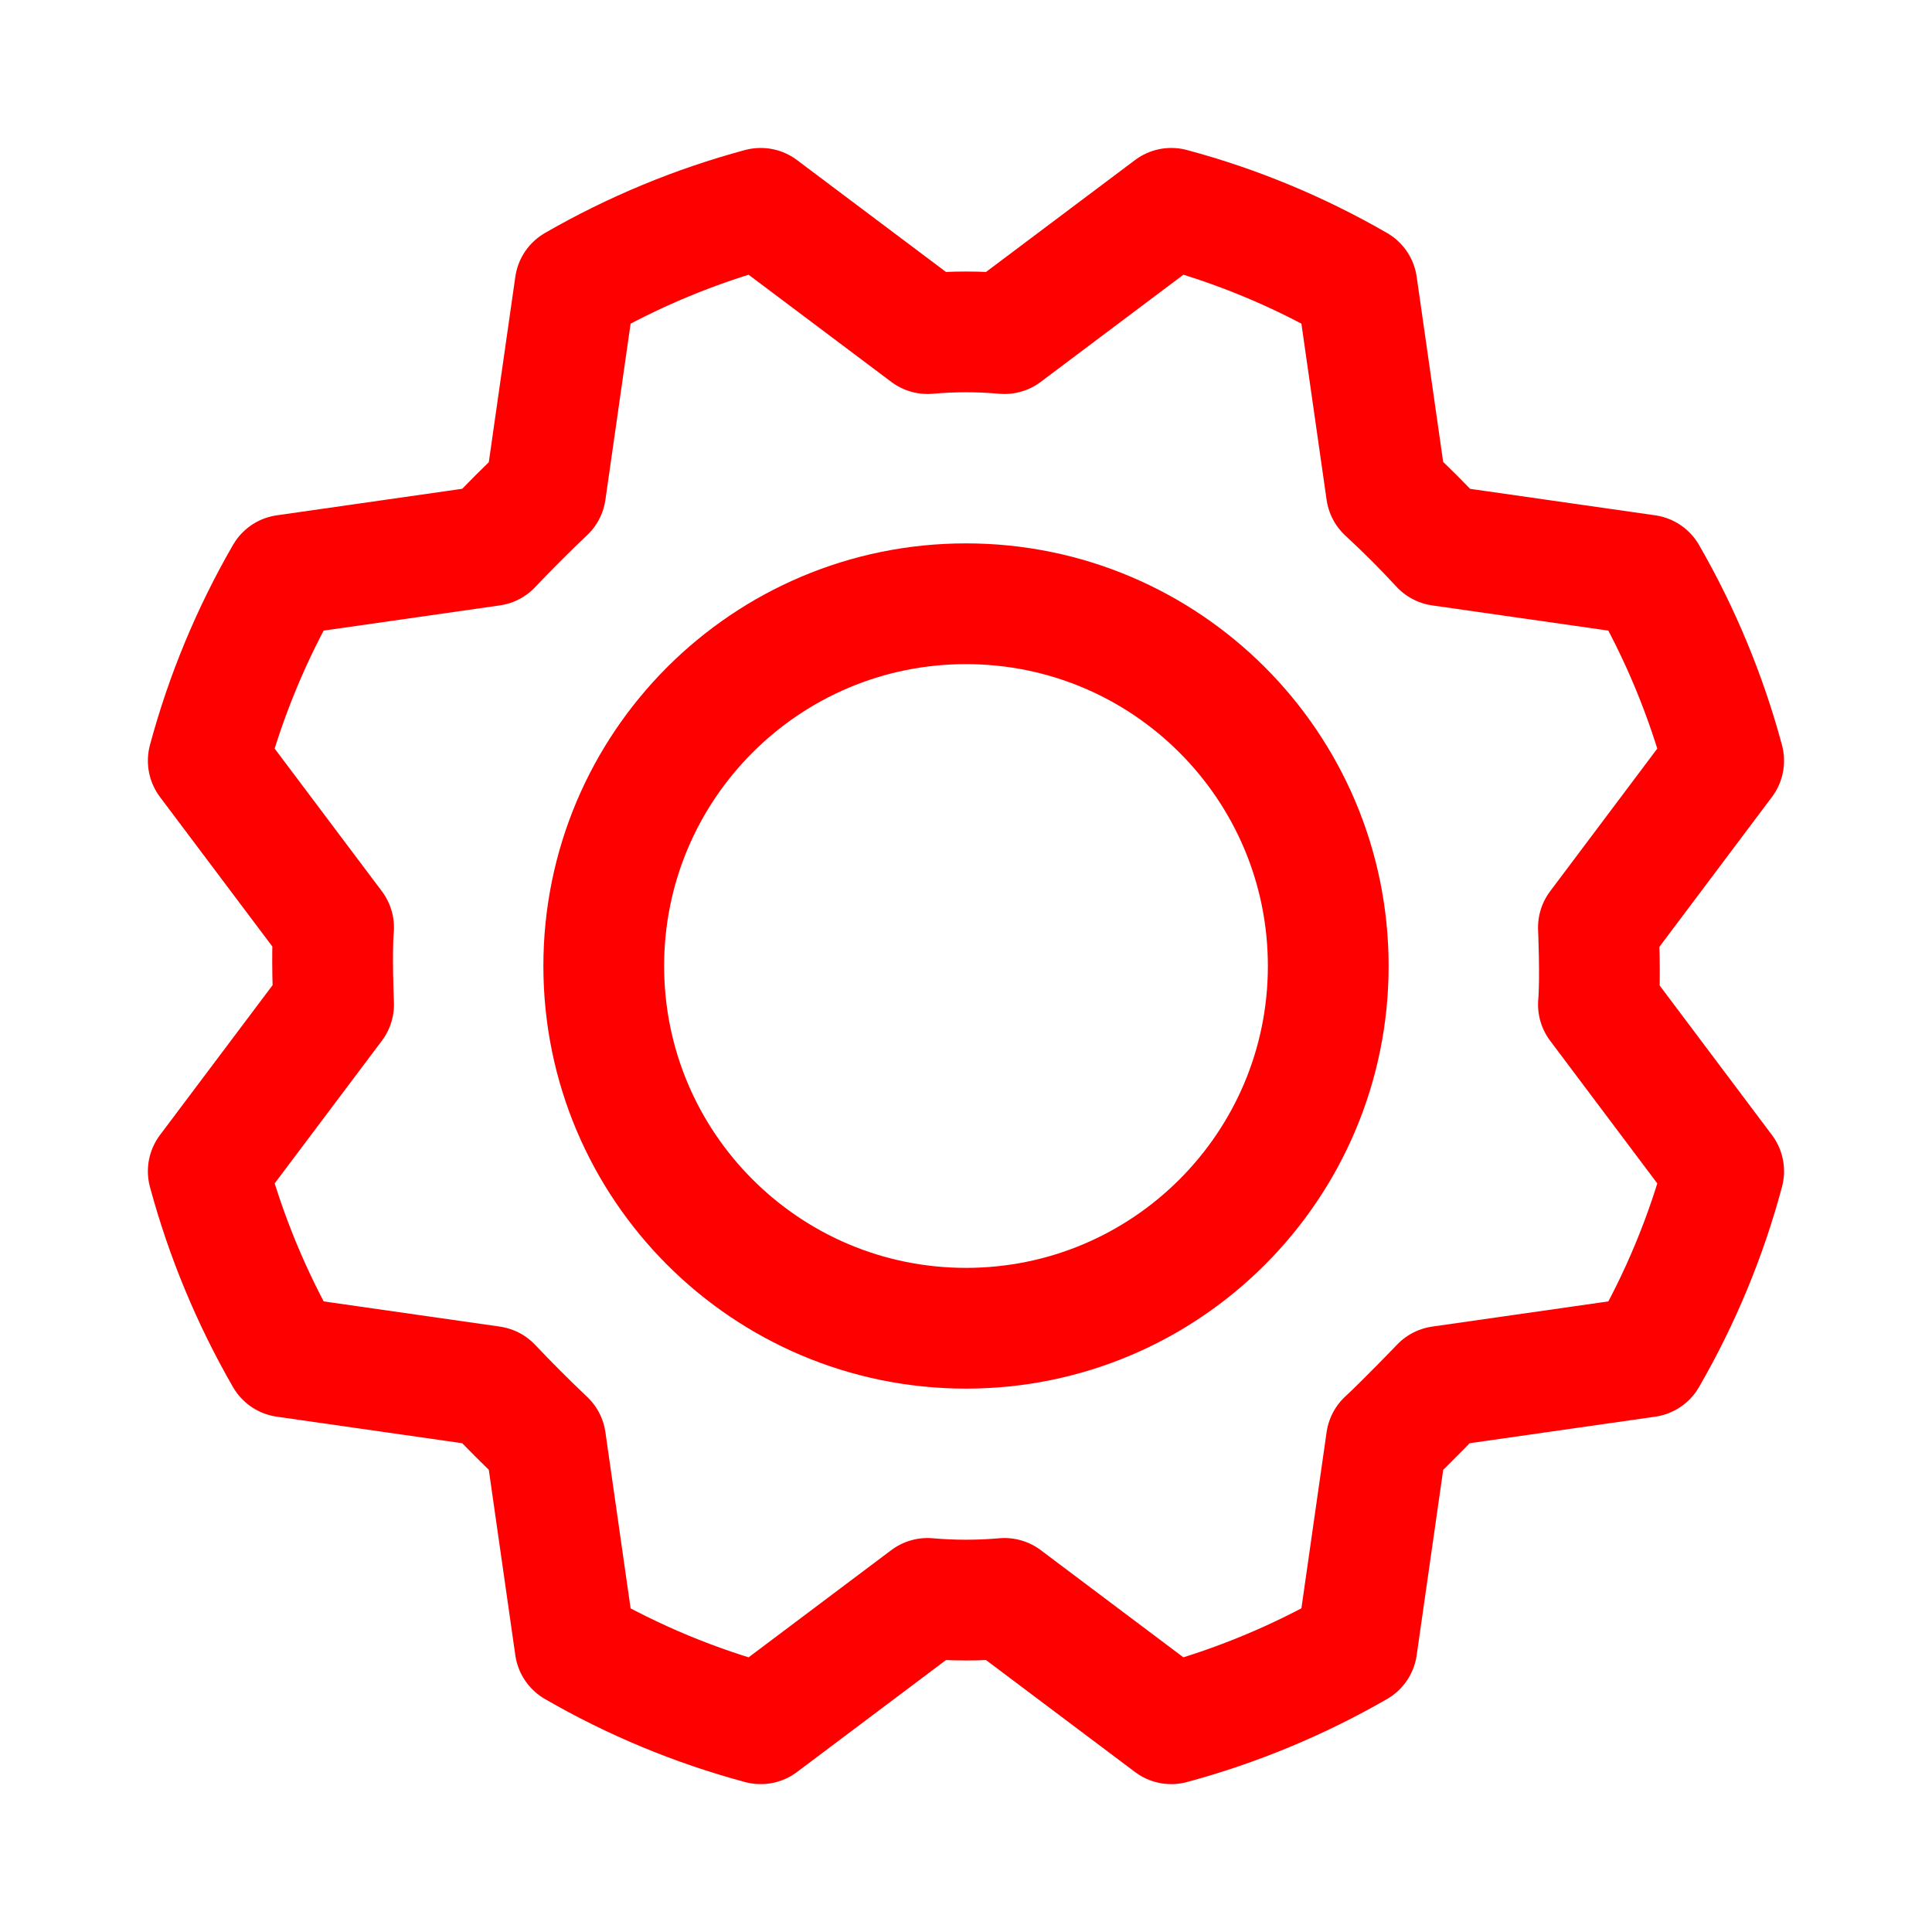 <svg xmlns="http://www.w3.org/2000/svg" width="24" height="24" viewBox="0 0 24 24" fill="none">
    <path d="M12 16.5C14.485 16.5 16.5 14.485 16.5 12C16.5 9.515 14.485 7.5 12 7.5C9.515 7.5 7.5 9.515 7.5 12C7.5 14.485 9.515 16.5 12 16.5Z" stroke="#FF0000" stroke-width="1.5" stroke-linecap="round" stroke-linejoin="round"/>
    <path d="M17.222 6.103C17.459 6.322 17.684 6.547 17.897 6.778L20.456 7.144C20.873 7.868 21.195 8.643 21.412 9.45L19.856 11.522C19.856 11.522 19.884 12.159 19.856 12.478L21.412 14.55C21.196 15.357 20.874 16.133 20.456 16.856L17.897 17.222C17.897 17.222 17.456 17.681 17.222 17.897L16.856 20.456C16.132 20.873 15.357 21.195 14.55 21.413L12.478 19.856C12.16 19.884 11.84 19.884 11.522 19.856L9.45 21.413C8.643 21.196 7.867 20.874 7.144 20.456L6.778 17.897C6.547 17.678 6.322 17.453 6.103 17.222L3.544 16.856C3.127 16.132 2.805 15.357 2.587 14.55L4.144 12.478C4.144 12.478 4.116 11.841 4.144 11.522L2.587 9.45C2.804 8.643 3.126 7.868 3.544 7.144L6.103 6.778C6.322 6.547 6.547 6.322 6.778 6.103L7.144 3.544C7.868 3.127 8.643 2.805 9.45 2.588L11.522 4.144C11.84 4.116 12.16 4.116 12.478 4.144L14.55 2.588C15.357 2.804 16.132 3.126 16.856 3.544L17.222 6.103Z" stroke="#FF0000" stroke-width="1.5" stroke-linecap="round" stroke-linejoin="round"/>
</svg>